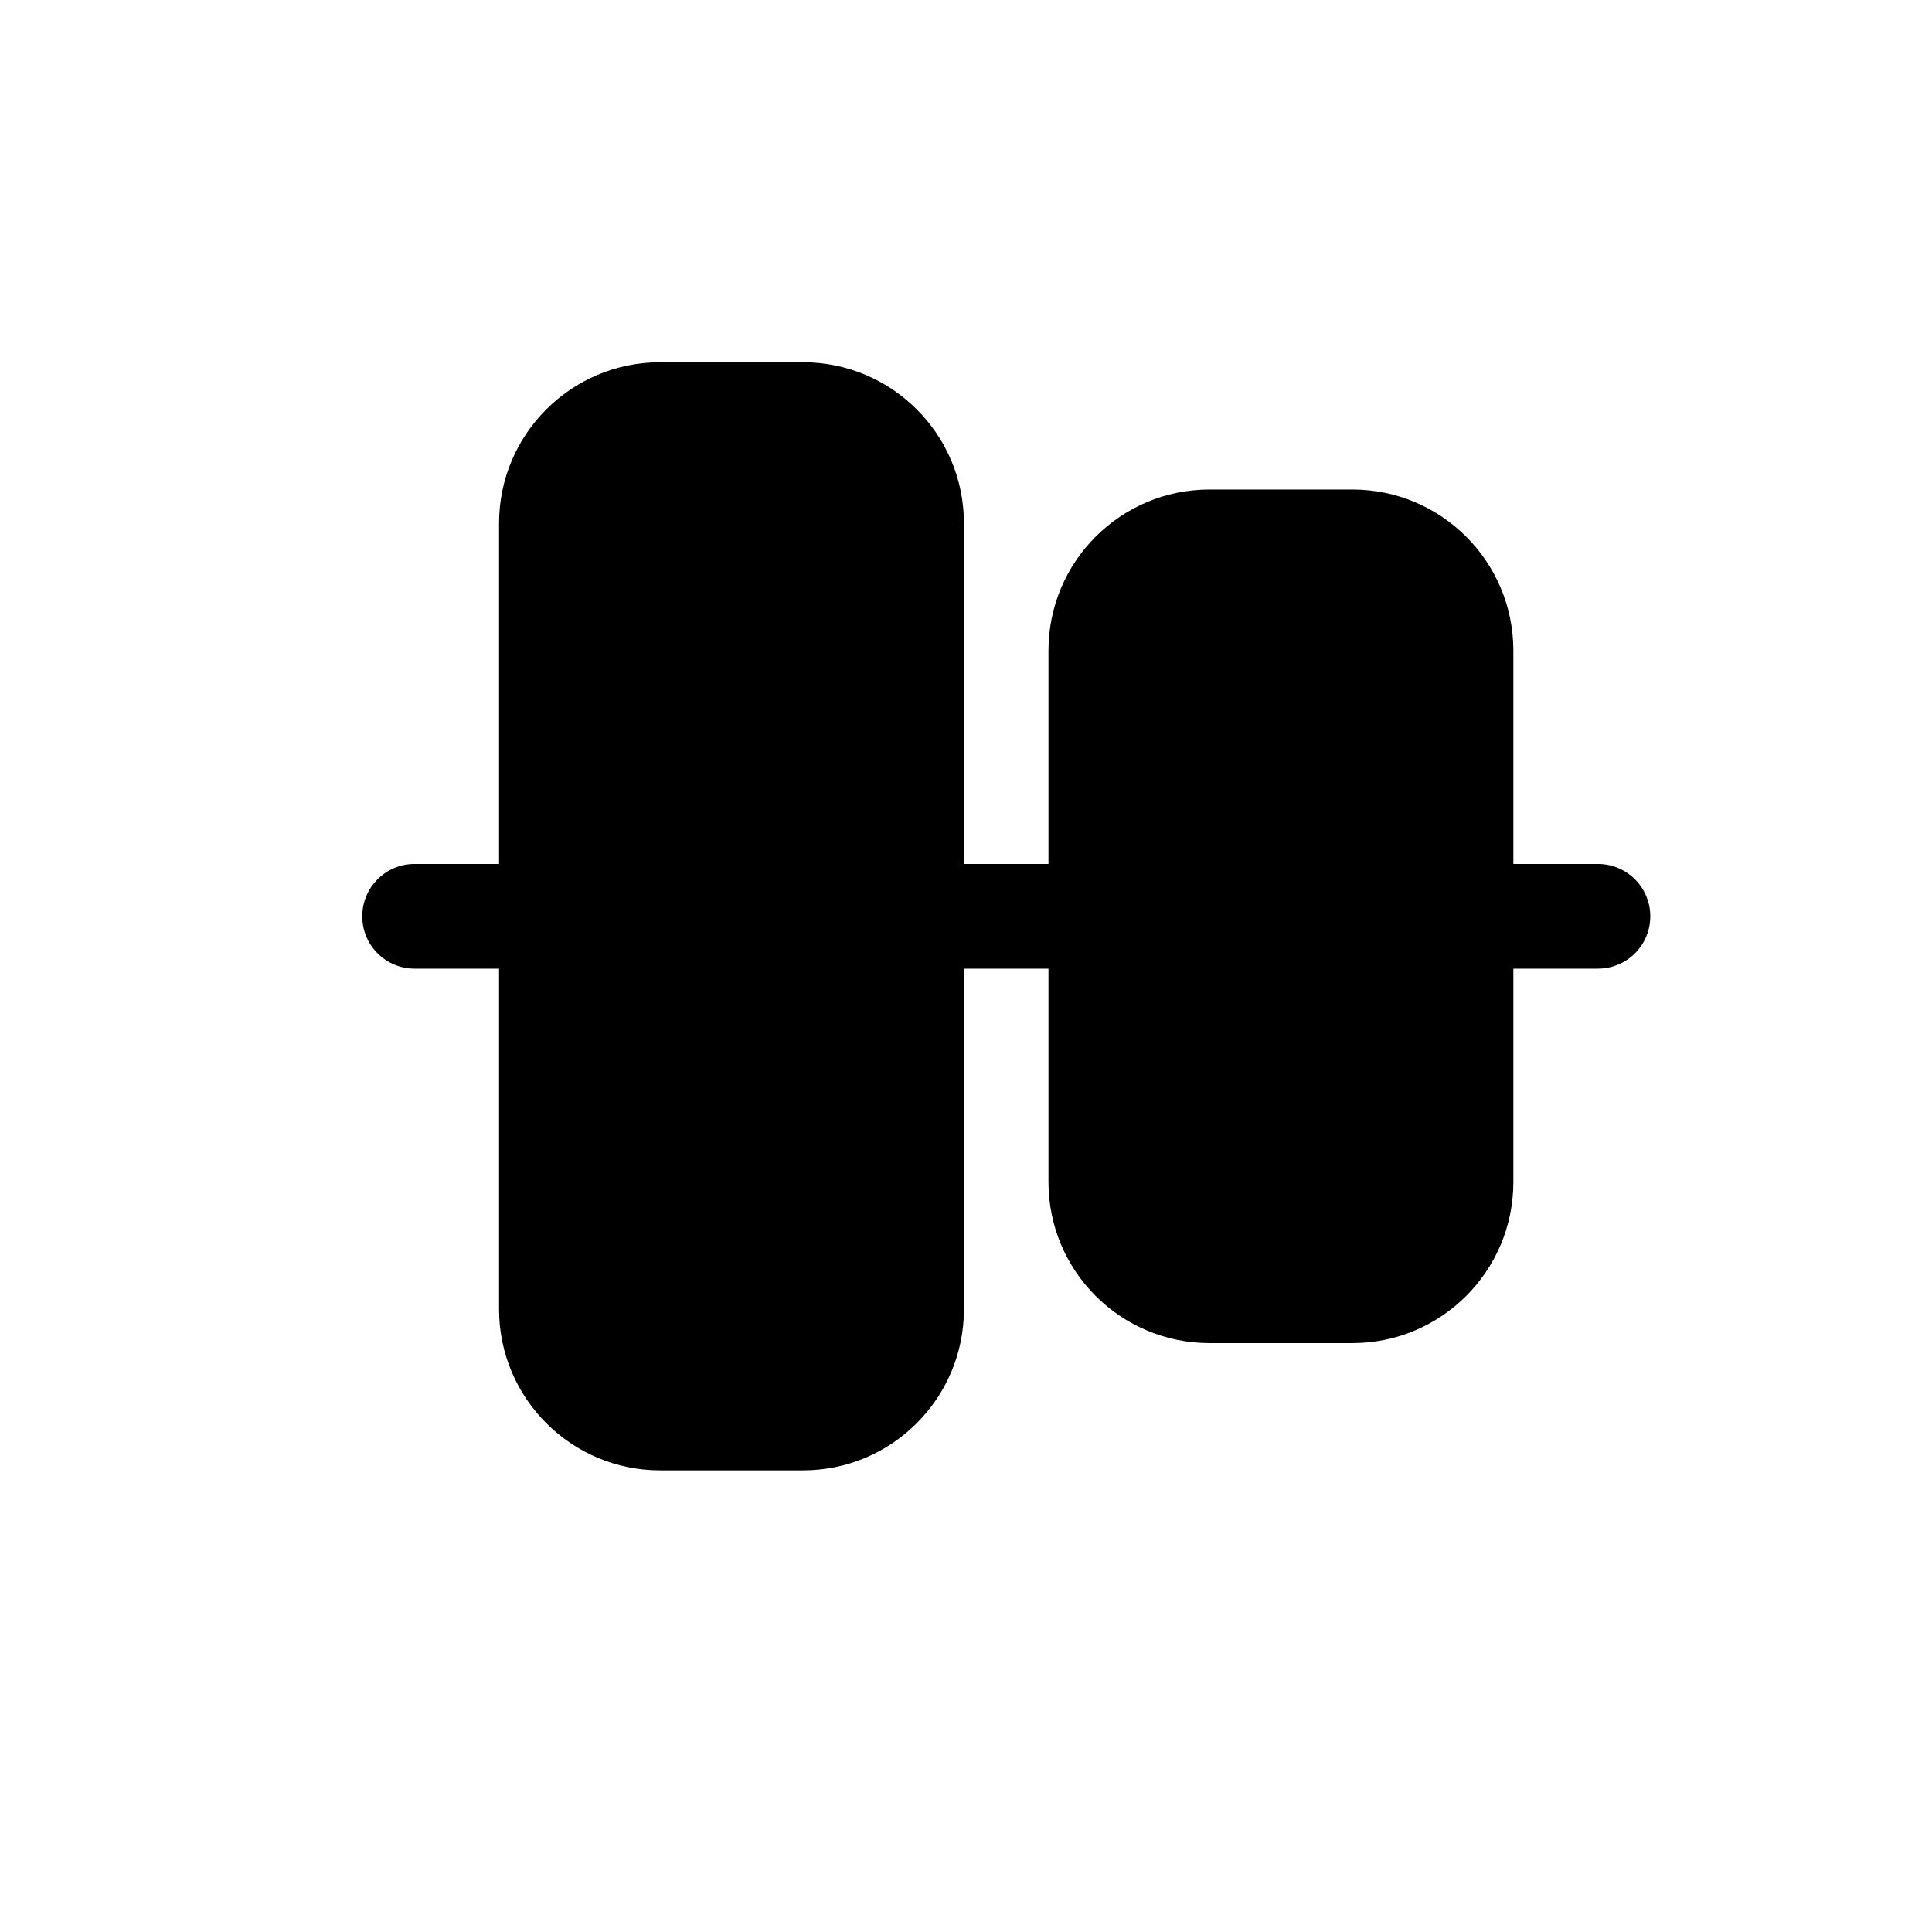 <svg width="16" height="16" viewBox="0 0 16 16" fill="none" xmlns="http://www.w3.org/2000/svg">
<path fill-rule="evenodd" clip-rule="evenodd" d="M3 7.589C3 7.349 3.194 7.155 3.433 7.155H4.133L4.133 4.334C4.133 3.597 4.731 3 5.467 3L6.65 3C7.386 3 7.983 3.597 7.983 4.334V7.155H8.683V5.388C8.683 4.651 9.28 4.054 10.017 4.054L11.2 4.054C11.936 4.054 12.533 4.651 12.533 5.388V7.155H13.233C13.473 7.155 13.667 7.349 13.667 7.589C13.667 7.828 13.473 8.022 13.233 8.022H12.533V9.789C12.533 10.526 11.936 11.123 11.2 11.123L10.017 11.123C9.28 11.123 8.683 10.526 8.683 9.789V8.022H7.983V10.843C7.983 11.579 7.386 12.177 6.65 12.177H5.467C4.731 12.177 4.133 11.579 4.133 10.843L4.133 8.022H3.433C3.194 8.022 3 7.828 3 7.589Z" fill="black"/>
</svg>
